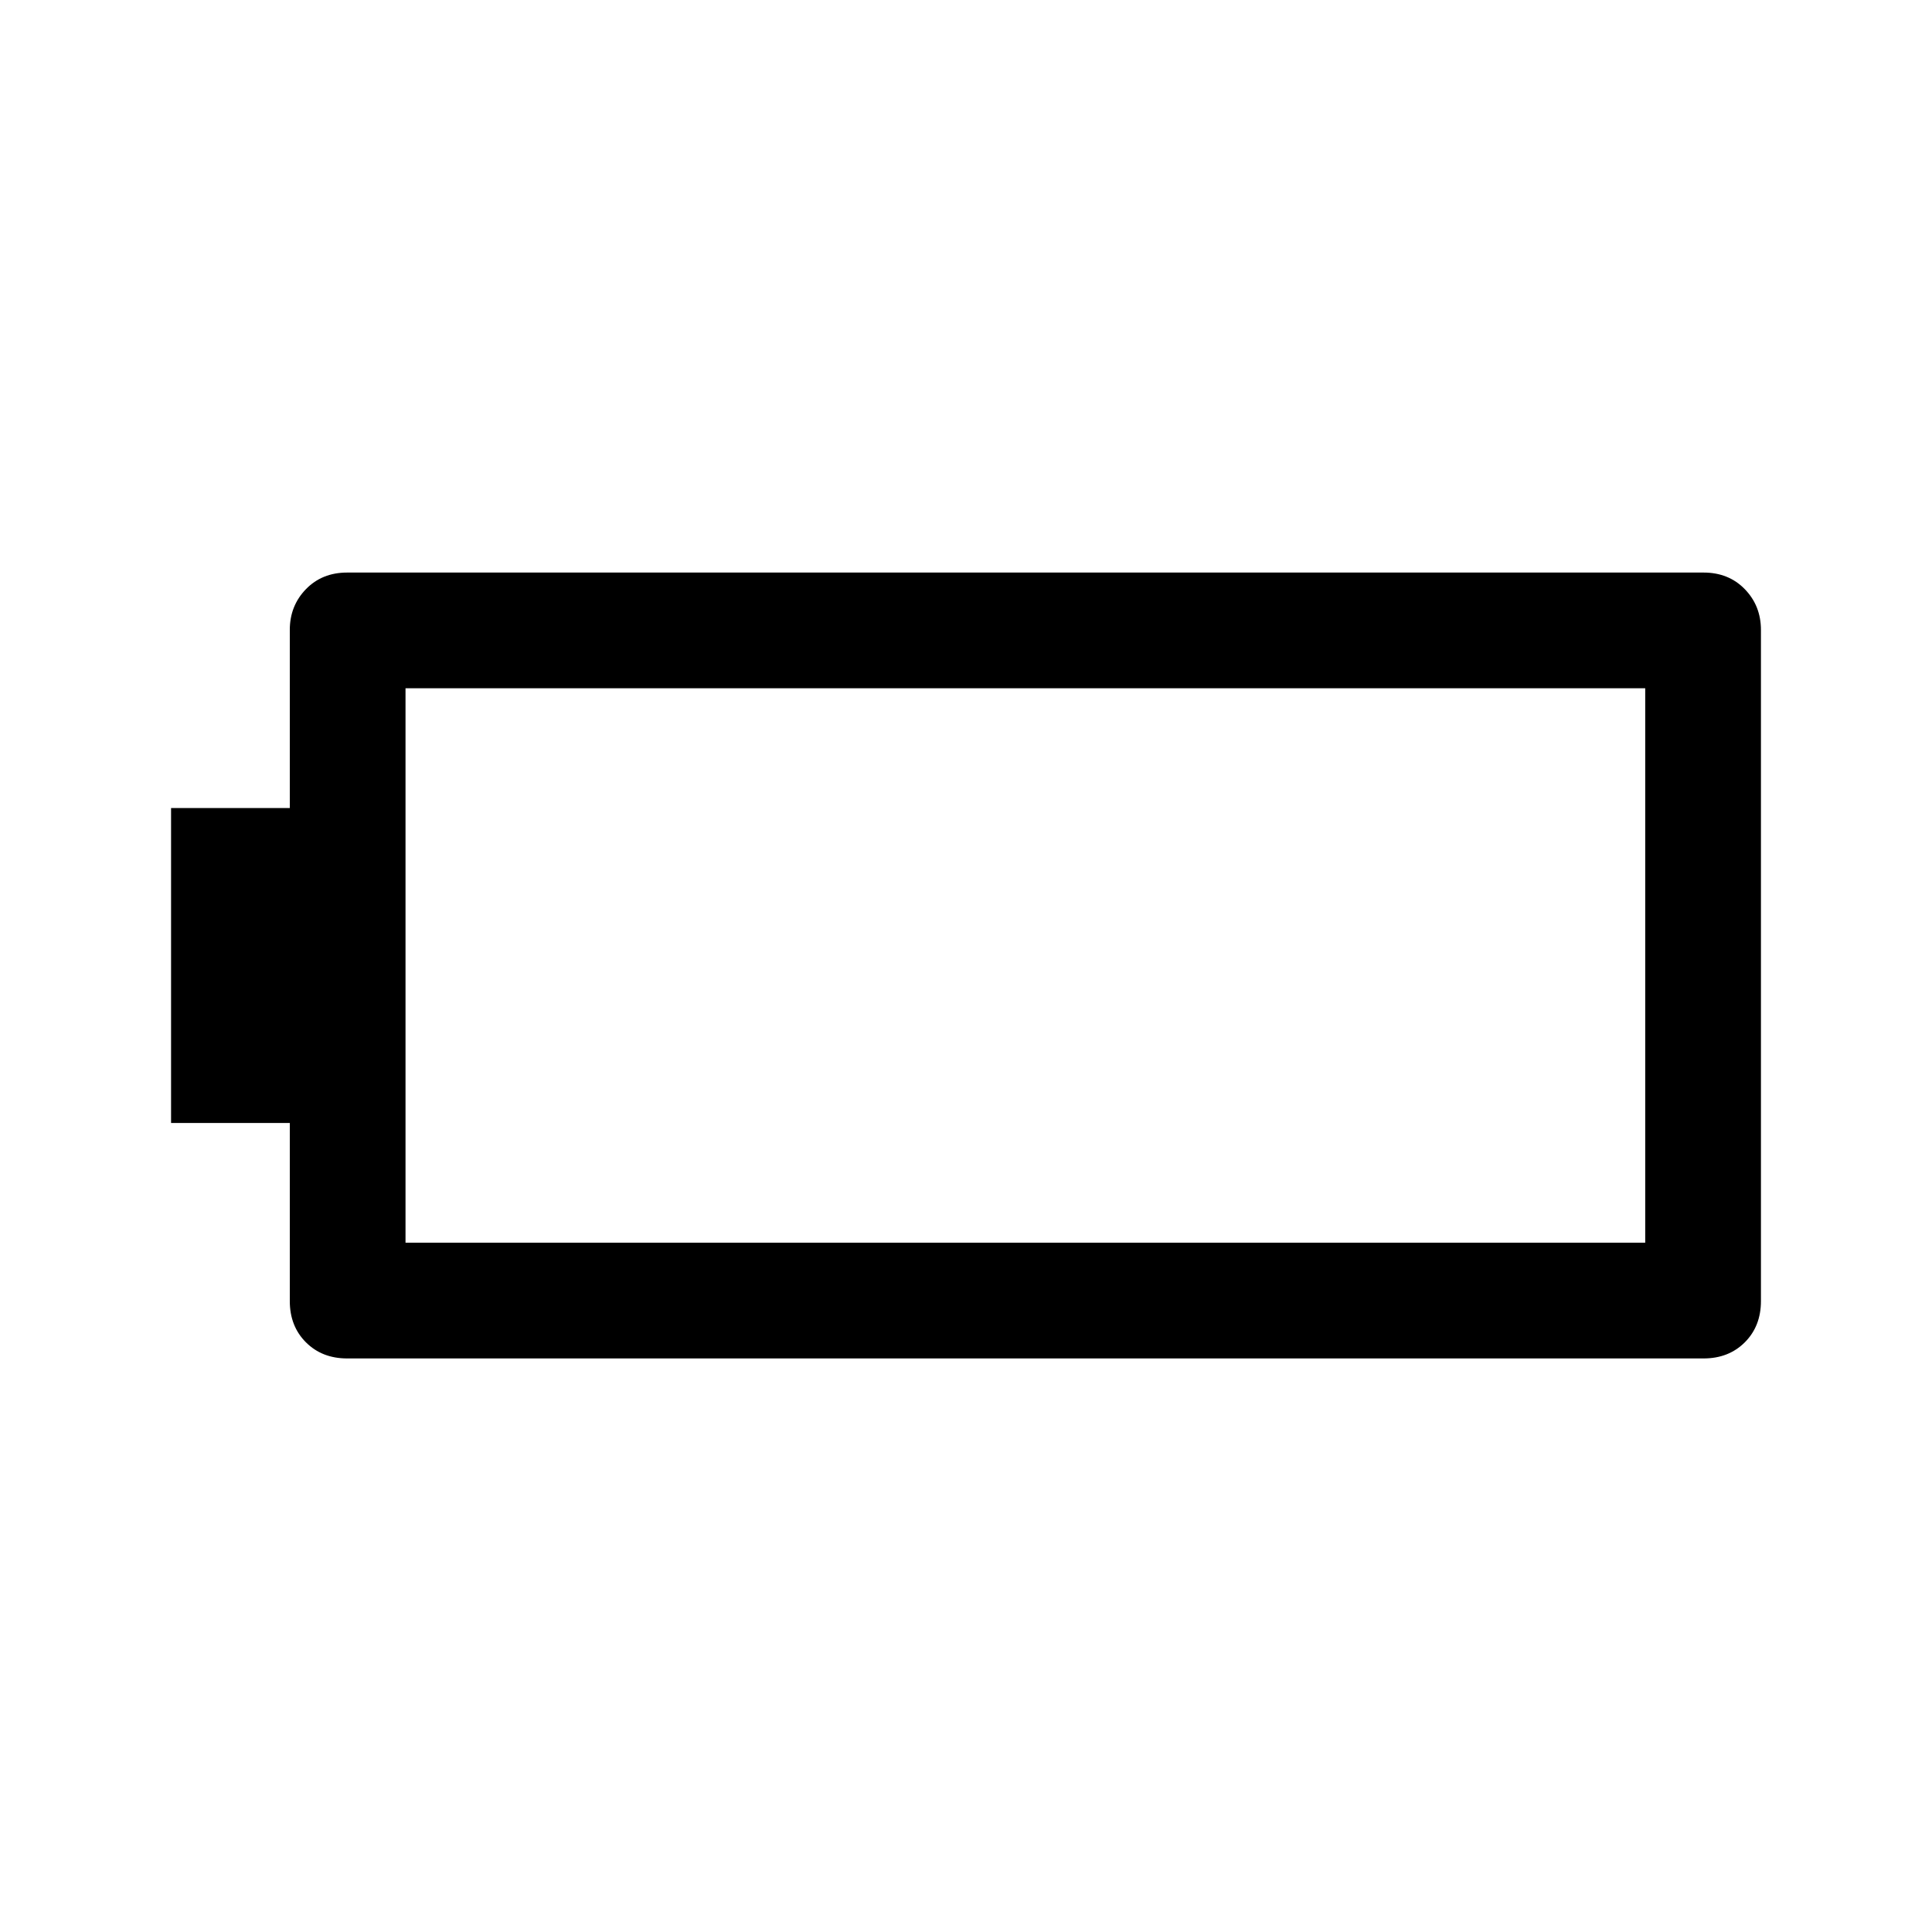 <svg xmlns="http://www.w3.org/2000/svg" height="48" viewBox="0 -960 960 960" width="48"><path d="M172.5-285q-12.48 0-20.49-8.01-8.01-8.01-8.01-20.49V-402H85v-156.5h59V-647q0-11.97 8.01-20.24 8.01-8.26 20.49-8.26h674q12.47 0 20.49 8.26Q875-658.97 875-647v333.5q0 12.48-8.01 20.49-8.02 8.01-20.49 8.01h-674Zm29-57.5h616V-618h-616v275.5Z"/></svg>